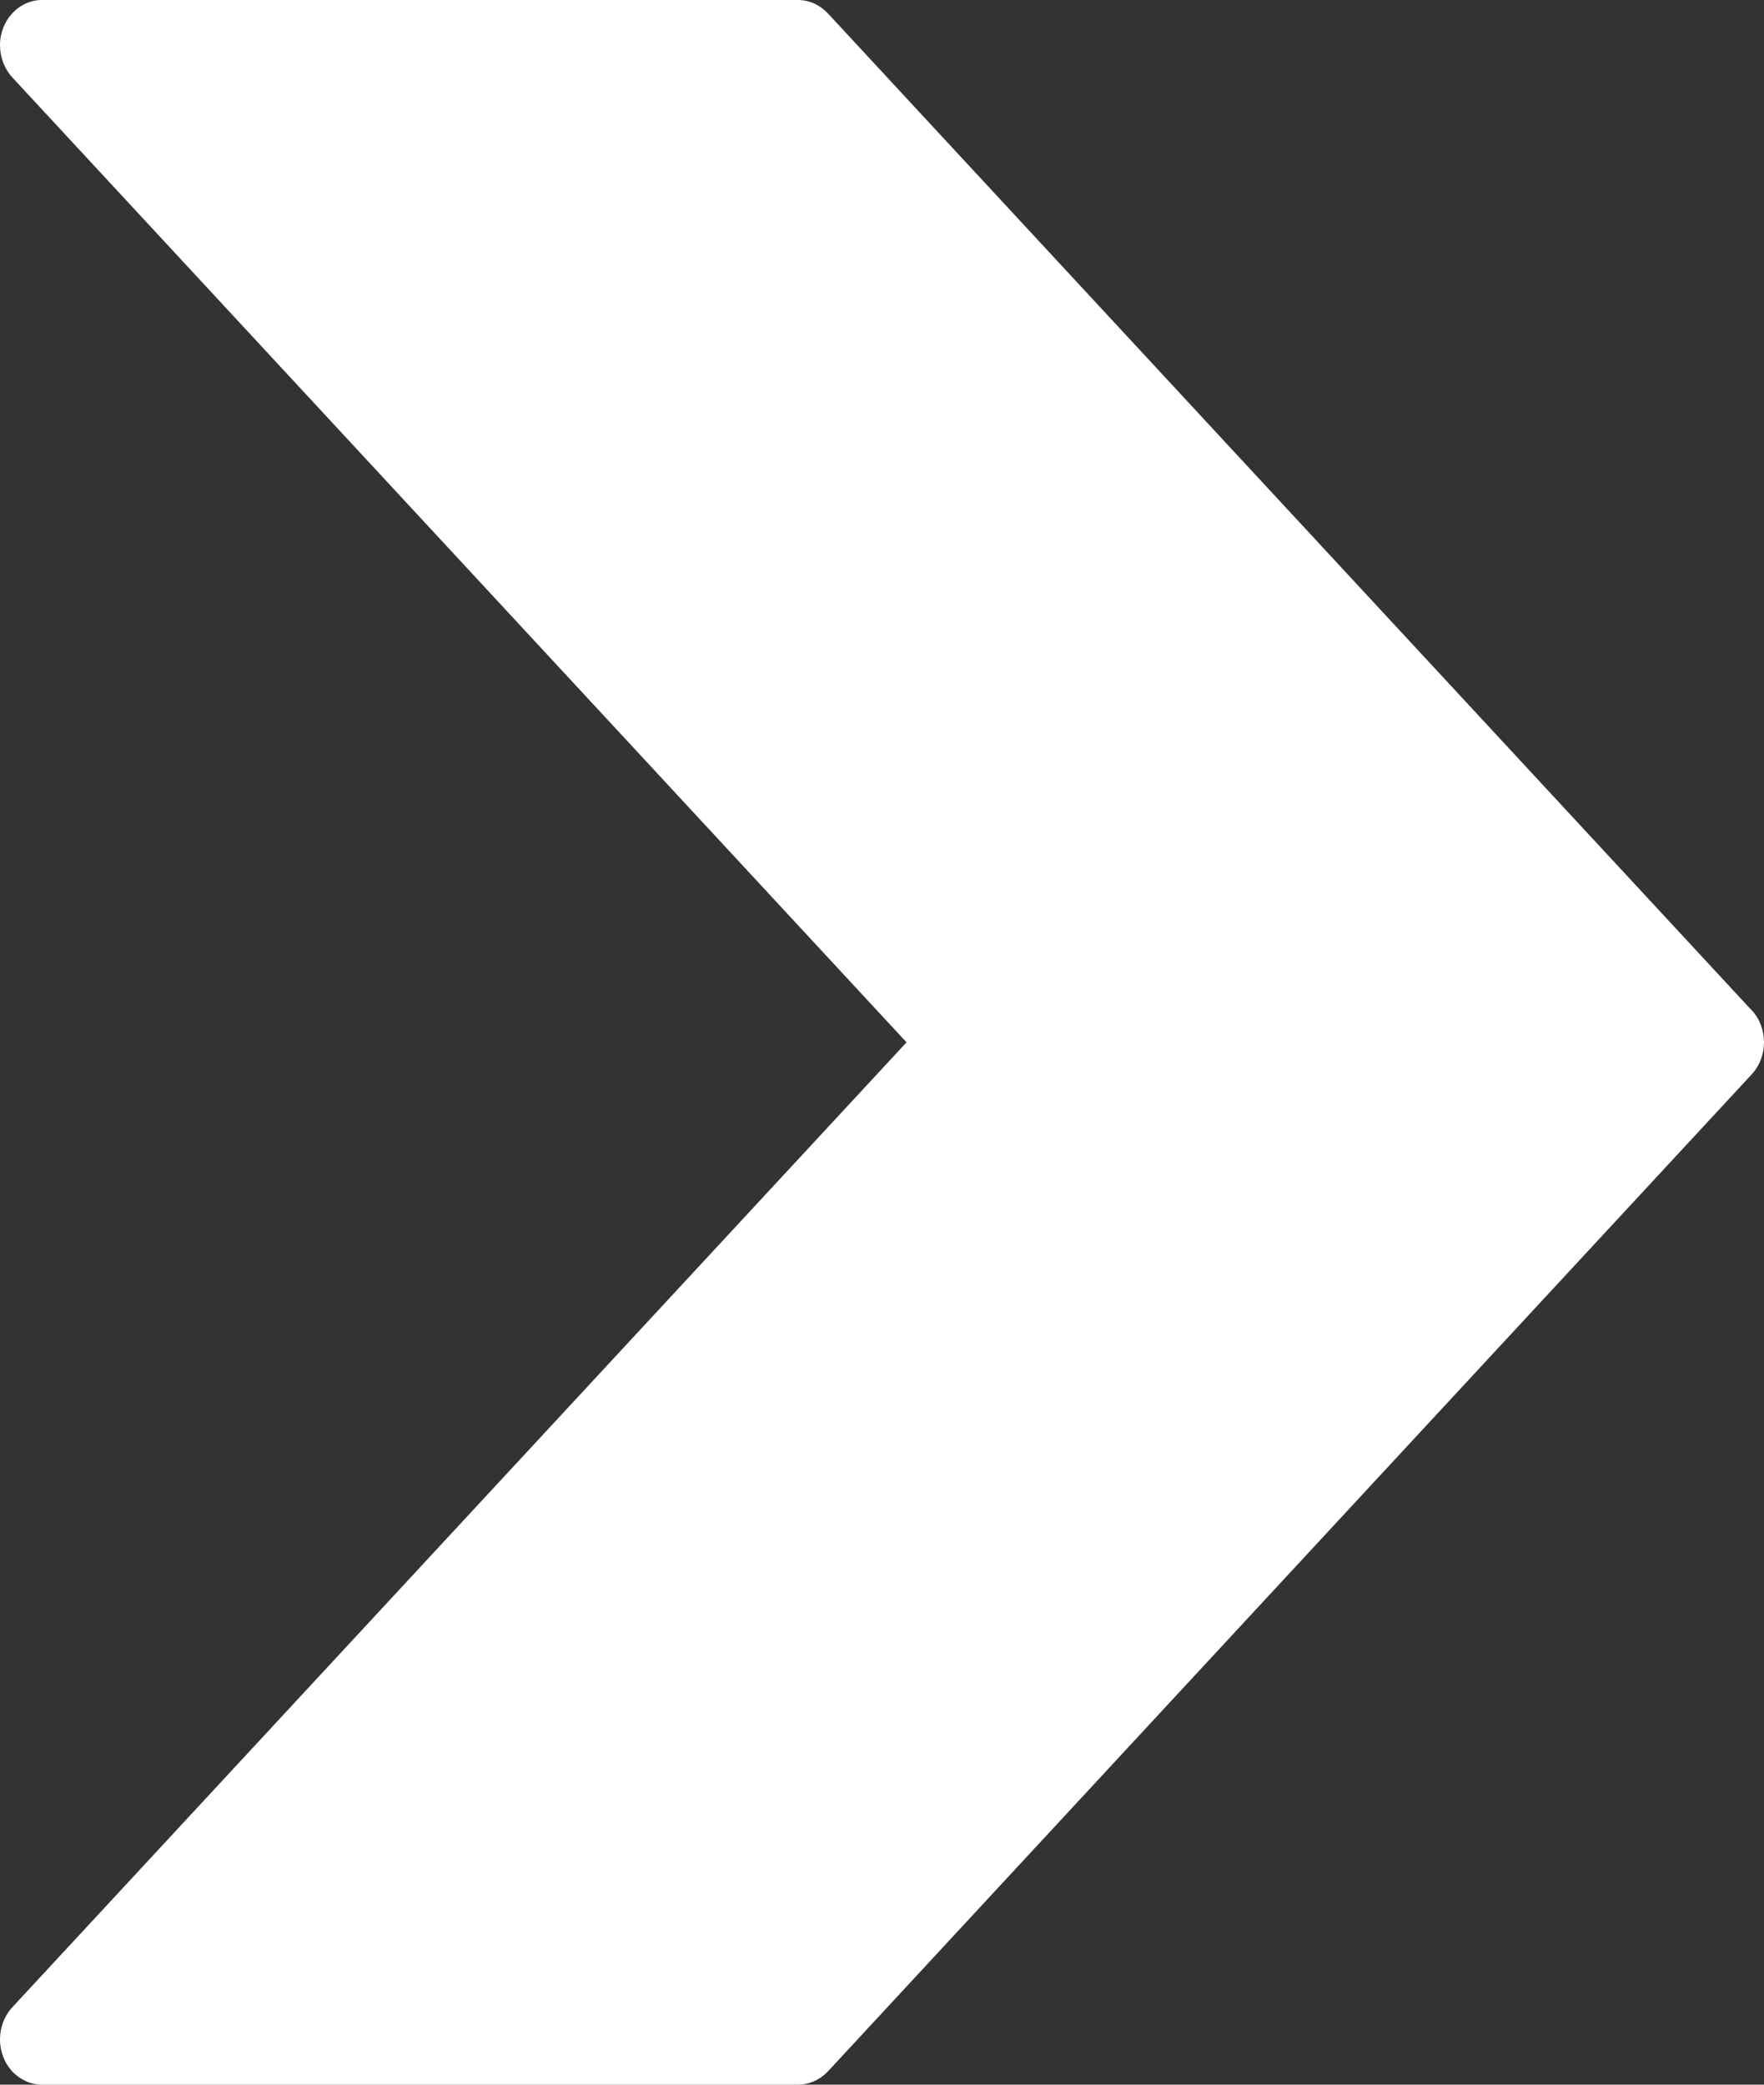 <svg width="11" height="13" viewBox="0 0 11 13" fill="none" xmlns="http://www.w3.org/2000/svg">
<rect x="0" y="0" width="11" height="13" fill="#333333" stroke="none"/>
<path d="M10.923 6.3L5.162 0.083C5.112 0.03 5.046 -0 4.976 5.03261e-07H0.262C0.118 -0 0 0.126 4.06367e-07 0.282C-0 0.357 0.028 0.43 0.077 0.483L5.653 6.5L0.077 12.517C-0.025 12.627 -0.026 12.806 0.076 12.917C0.126 12.97 0.193 13 0.262 13H4.976C5.046 13 5.112 12.97 5.162 12.918L10.923 6.7C11.025 6.59 11.026 6.411 10.924 6.3C10.923 6.3 10.923 6.3 10.923 6.3Z" fill="white"/>
</svg>
